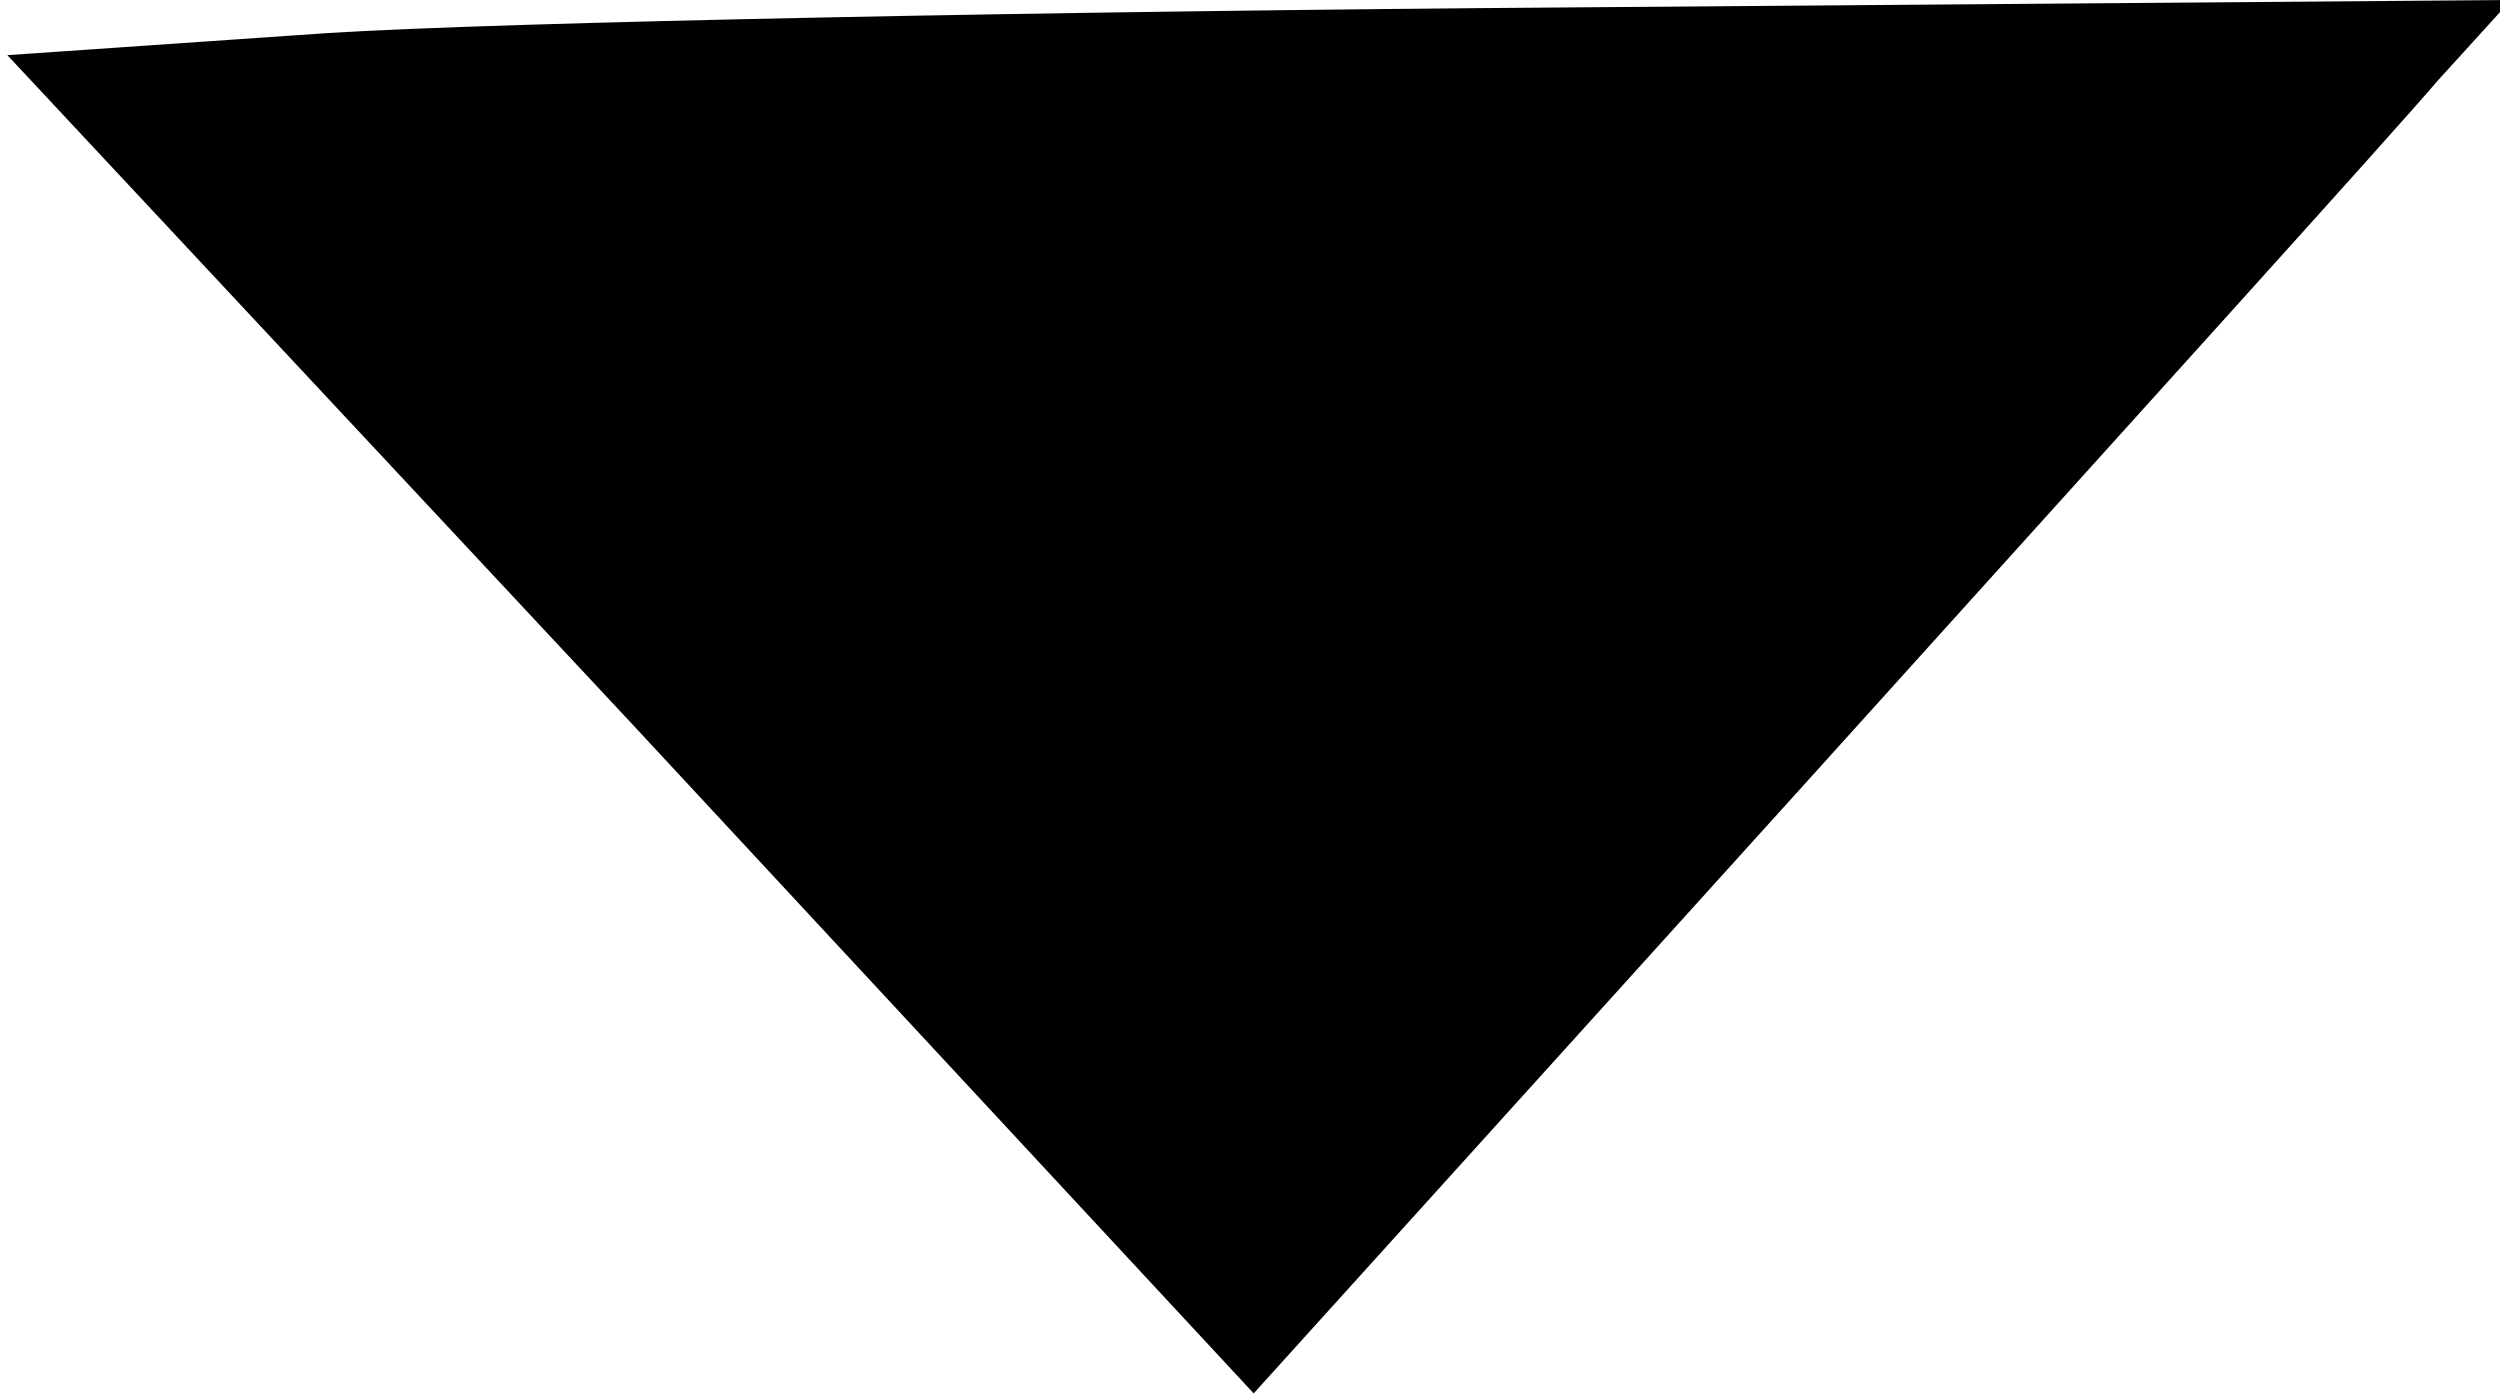 <?xml version="1.0" standalone="no"?>
<!DOCTYPE svg PUBLIC "-//W3C//DTD SVG 20010904//EN"
 "http://www.w3.org/TR/2001/REC-SVG-20010904/DTD/svg10.dtd">
<svg version="1.0" xmlns="http://www.w3.org/2000/svg"
 width="68pt" height="38pt" viewBox="0 0 68 38"
 preserveAspectRatio="xMidYMid meet">
<g transform="translate(0,38) scale(0.1,-0.1)"
fill="#000000" stroke="none">
<path fill="#000000" stroke="none" d="M89 371 l-87 -6 170 -182 169 -182 151
167 c83 92 160 177 171 190 l20 22 -254 -2 c-140 -1 -293 -4 -340 -7z"/>
</g>
</svg>
